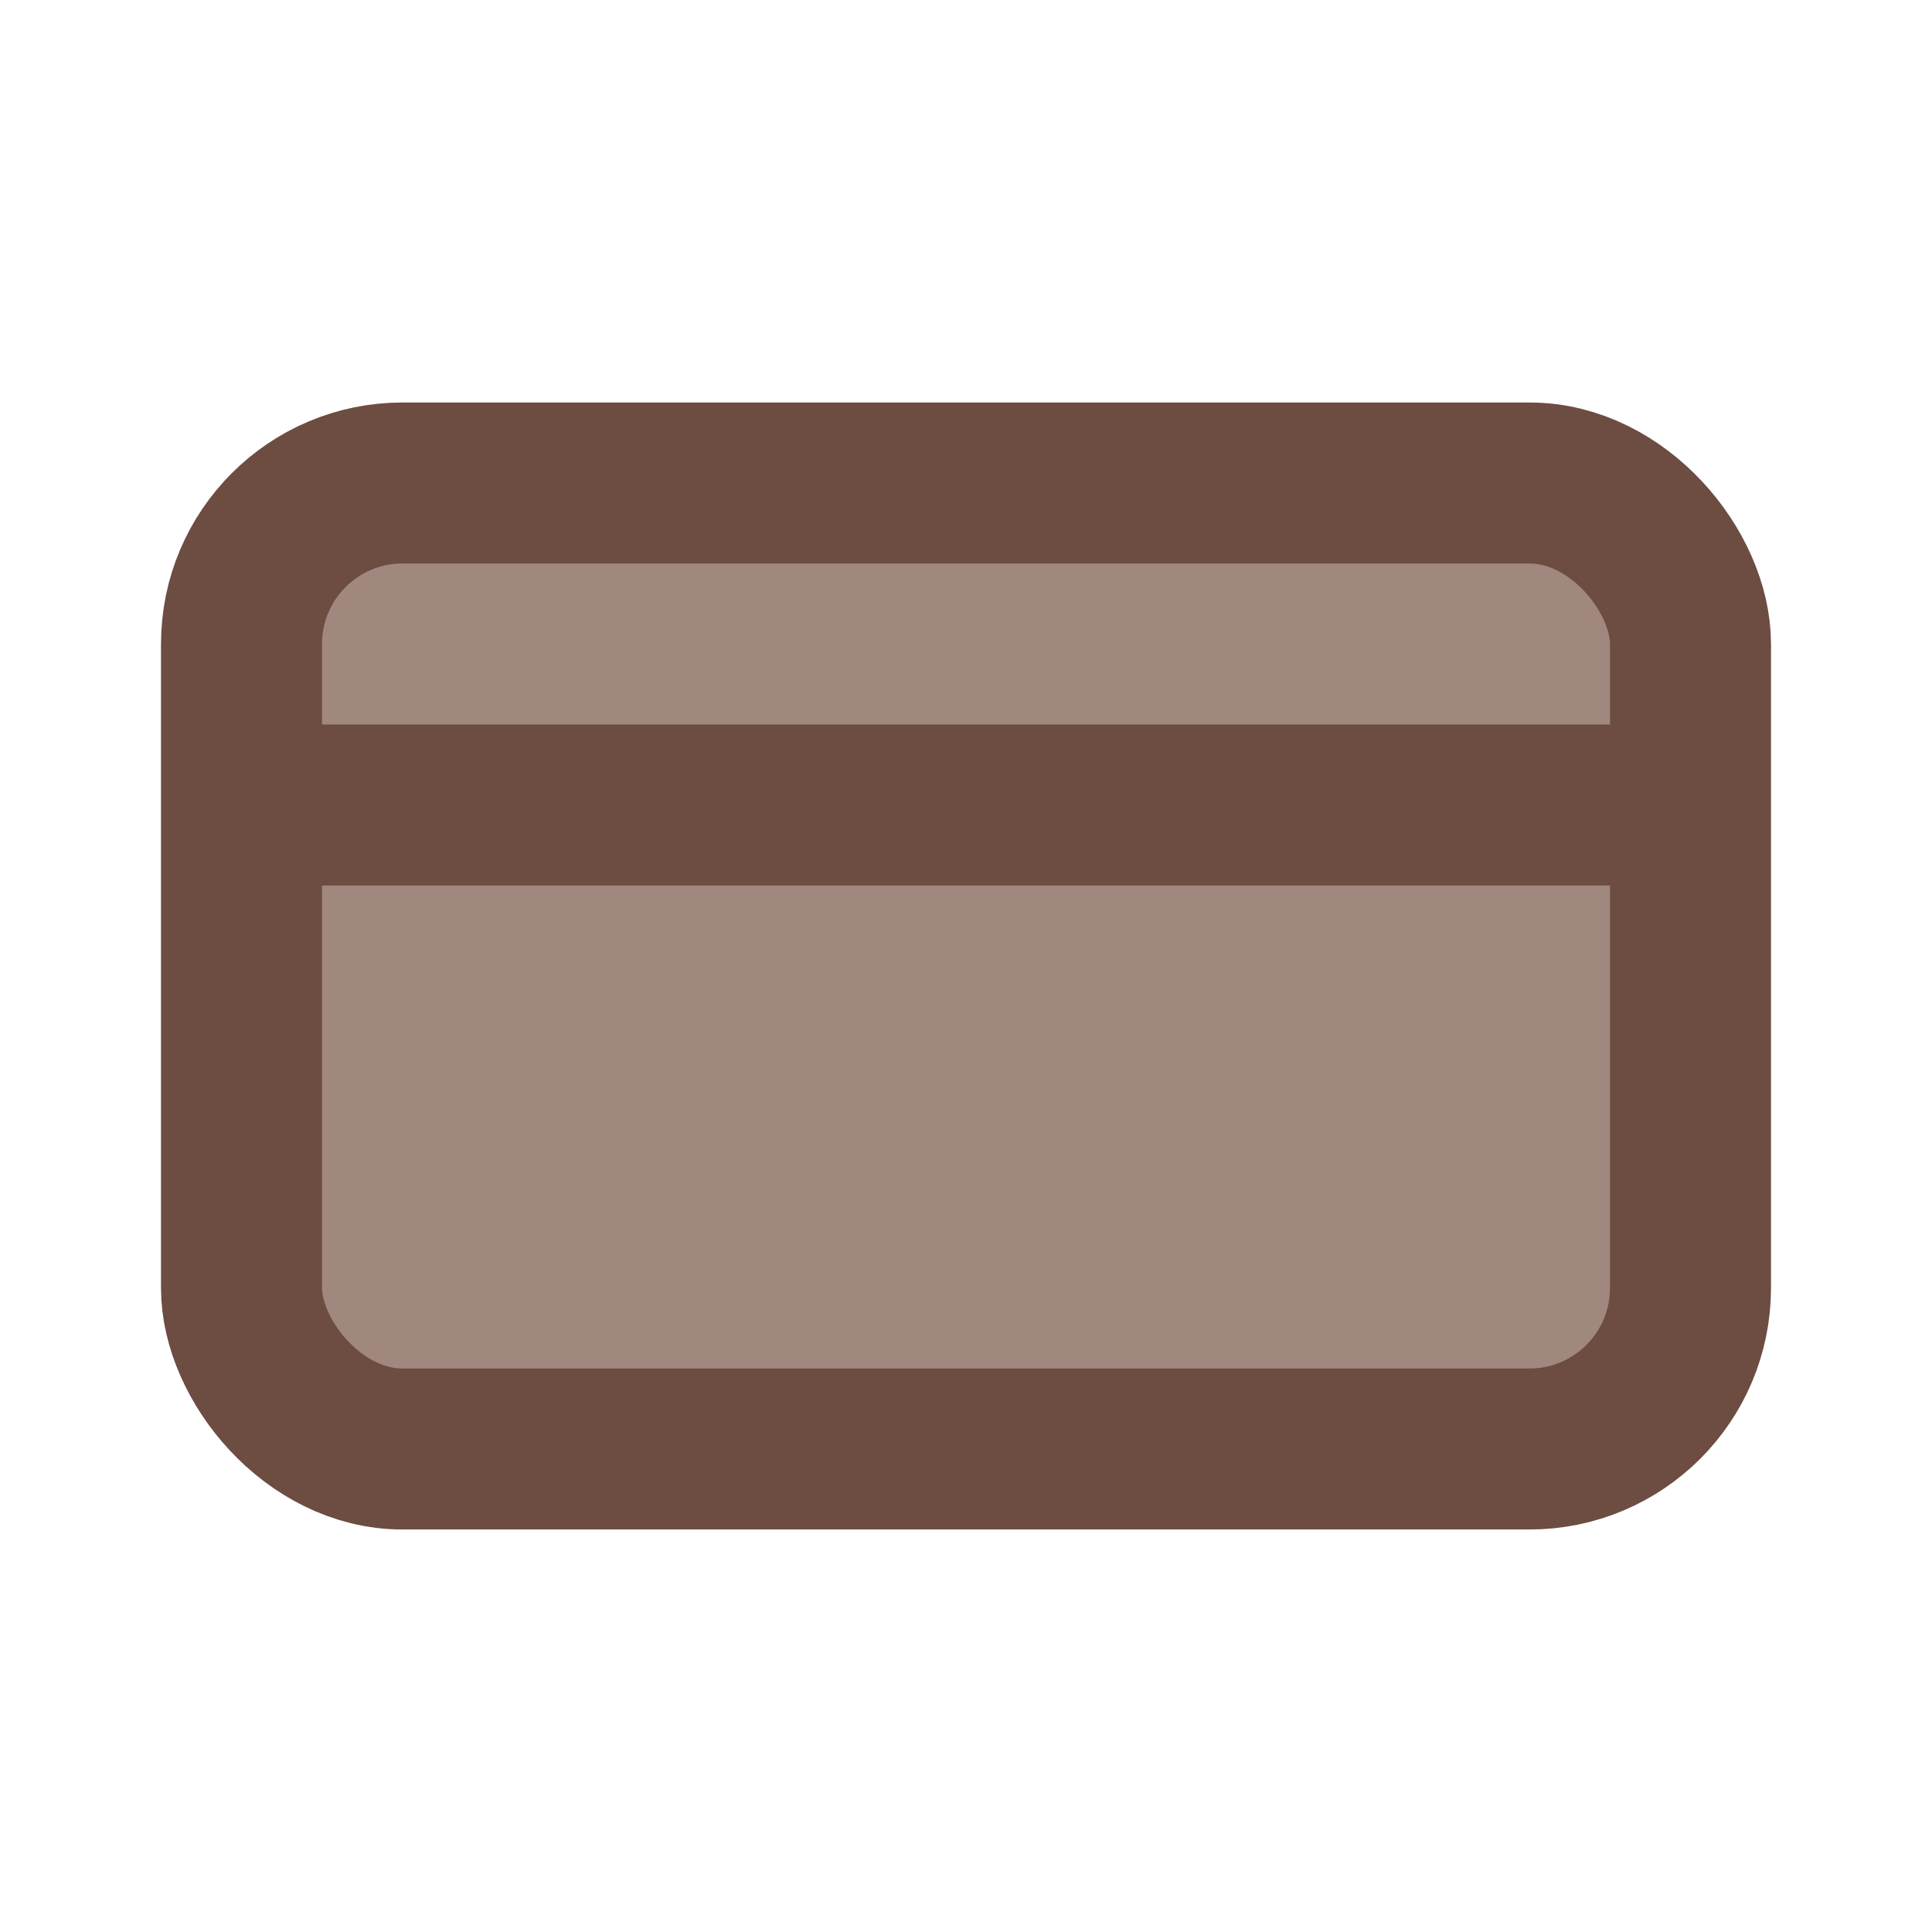 <svg xmlns="http://www.w3.org/2000/svg" viewBox="0 0 24 24" width="28" height="28">
  <rect x="3" y="6" width="18" height="12" rx="2" fill="#a1887f" stroke="#6d4c41" stroke-width="2"/>
  <path d="M3 10h18" stroke="#6d4c41" stroke-width="2"/>
</svg>